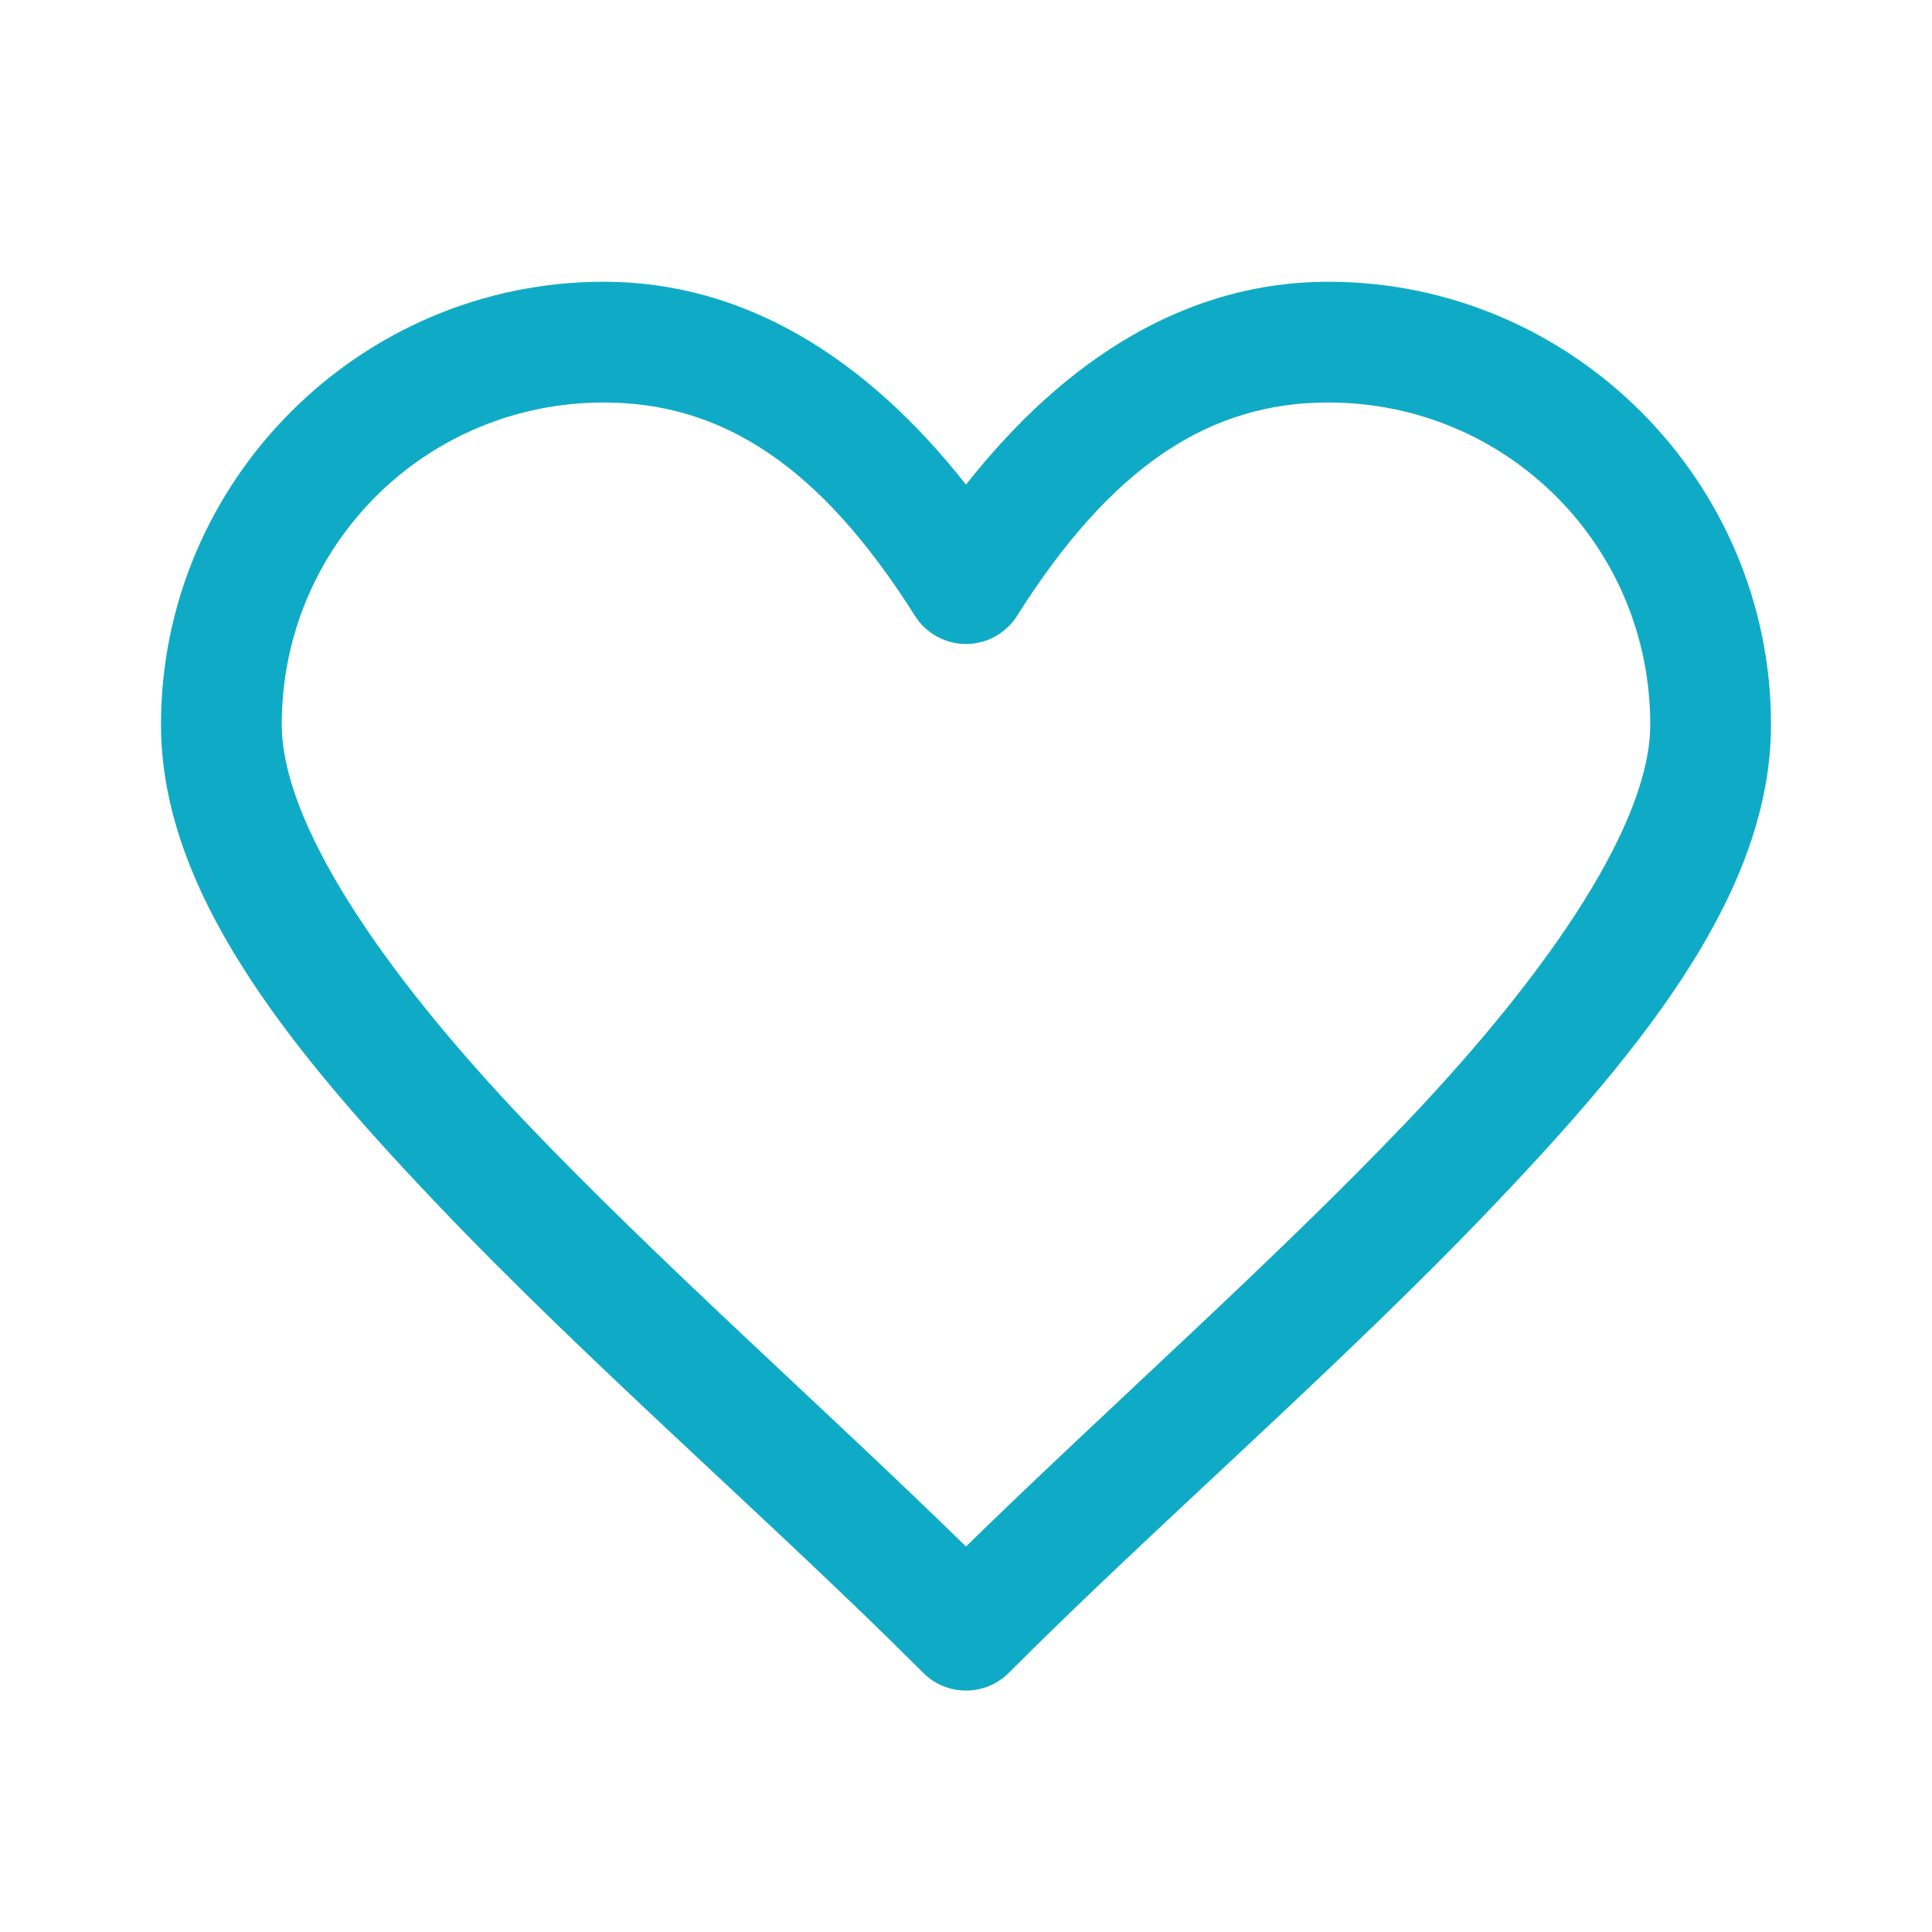 <?xml version="1.0" encoding="UTF-8"?>
<svg xmlns="http://www.w3.org/2000/svg" xmlns:xlink="http://www.w3.org/1999/xlink" width="24pt" height="24pt" viewBox="0 0 24 24" version="1.1">
<g id="surface1806548">
<path style=" stroke:none;fill-rule:nonzero;fill:rgb(5.882%,67.059%,77.647%);fill-opacity:1;" d="M 7.5 3.5 C 4.473 3.5 2 5.973 2 9 C 2 11.047 3.543 12.977 5.426 14.953 C 7.309 16.934 9.625 18.934 11.469 20.781 C 11.762 21.074 12.238 21.074 12.531 20.781 C 14.375 18.934 16.691 16.934 18.574 14.953 C 20.457 12.977 22 11.047 22 9 C 22 5.973 19.527 3.5 16.5 3.5 C 14.762 3.5 13.25 4.434 12 6.02 C 10.75 4.434 9.238 3.5 7.5 3.5 Z M 7.5 5 C 8.965 5 10.184 5.777 11.367 7.652 C 11.504 7.867 11.742 8 12 8 C 12.258 8 12.496 7.867 12.633 7.652 C 13.816 5.777 15.035 5 16.5 5 C 18.719 5 20.5 6.781 20.5 9 C 20.5 10.203 19.293 12.023 17.488 13.922 C 15.84 15.652 13.797 17.457 12 19.211 C 10.203 17.457 8.16 15.652 6.512 13.922 C 4.707 12.023 3.5 10.203 3.5 9 C 3.5 6.781 5.281 5 7.5 5 Z M 7.5 5 "/>
</g>
</svg>

